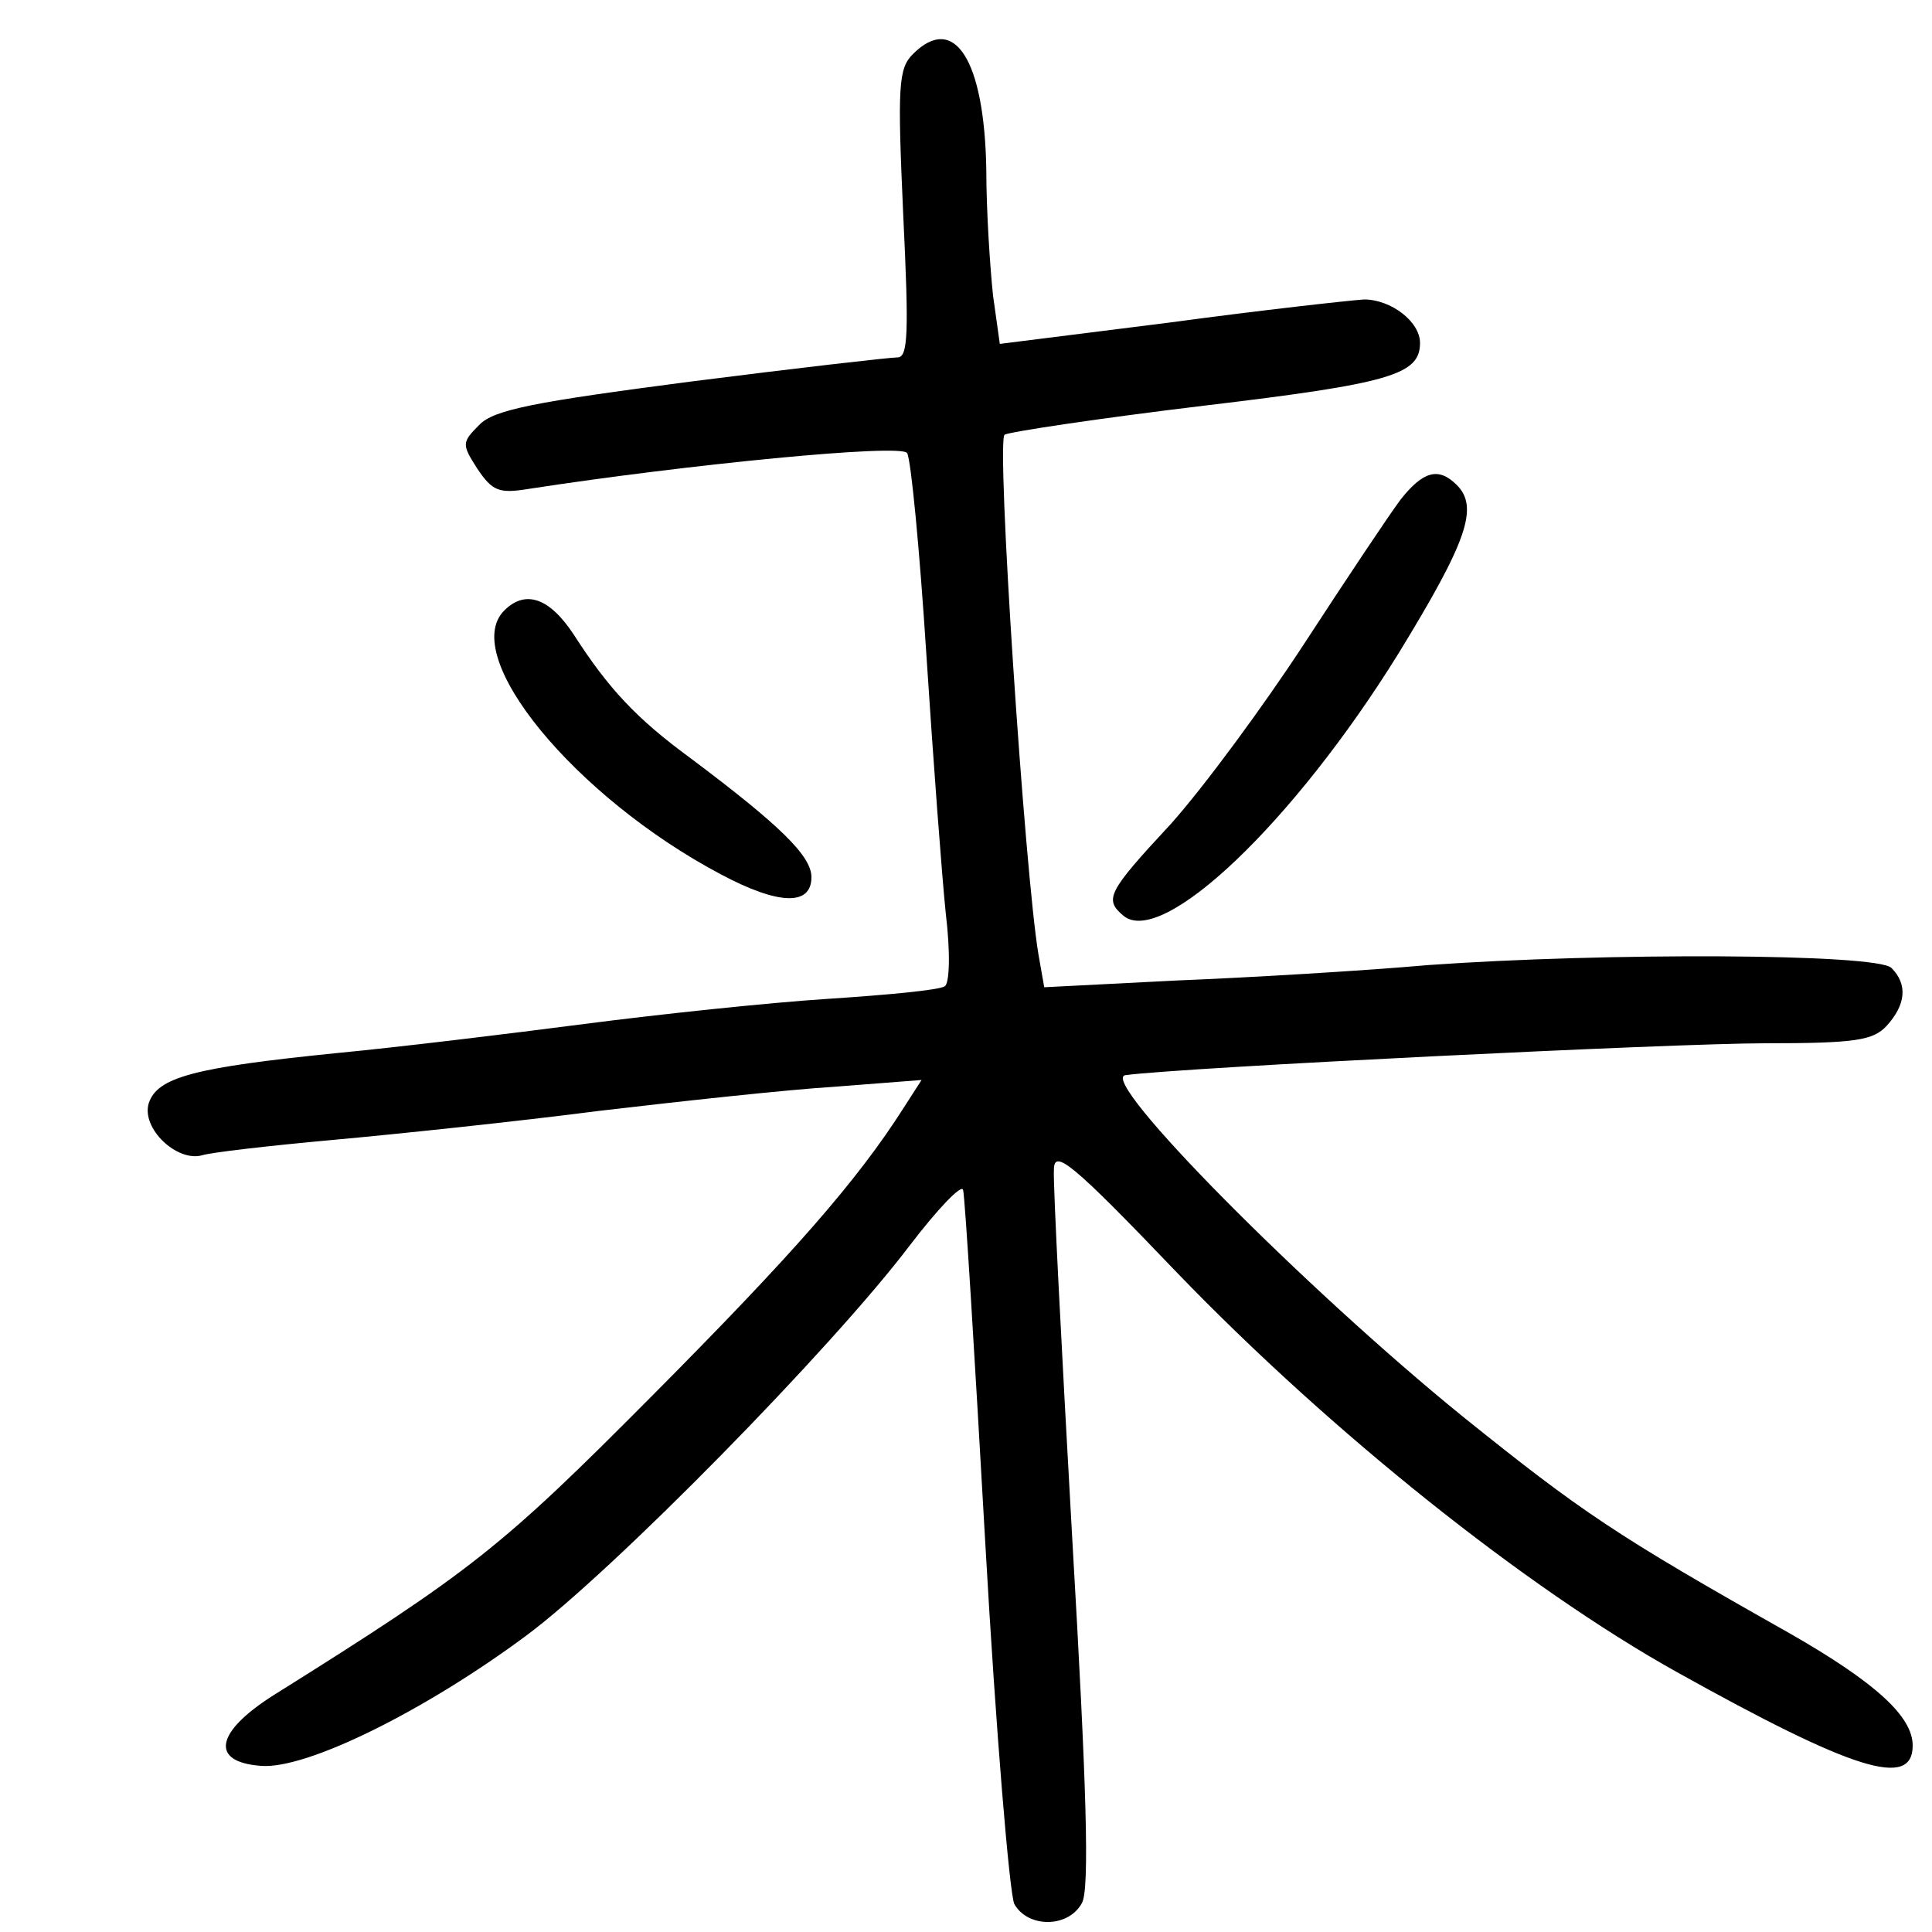 <?xml version="1.0"?>
<svg xmlns="http://www.w3.org/2000/svg" height="200pt" preserveAspectRatio="xMidYMid meet" viewBox="0 0 200 200" width="200pt">
  <g transform="matrix(.1 0 0 -.1 0 200)">
    <path d="m945 1944c-15-15-16-33-10-166 6-124 5-148-6-148-8 0-104-11-214-25-161-21-204-29-219-45-18-18-18-20-2-45 16-24 23-26 54-21 162 25 385 47 391 37 4-6 13-100 20-209 7-108 16-228 20-267 5-41 4-73-1-76-6-4-60-9-121-13-62-4-175-16-252-26s-192-24-255-30c-149-15-187-25-196-52-8-26 29-61 55-54 9 3 70 10 136 16s190 19 275 30c85 10 195 22 244 25l90 7-18-28c-49-77-115-152-261-299-156-157-186-181-392-310-60-38-66-69-13-73 47-4 170 57 275 135 89 66 316 297 397 404 29 38 54 64 55 57 2-7 12-172 23-366 11-195 25-362 30-373 14-25 56-25 70 1 8 14 5 119-10 377-11 196-20 368-19 382 0 22 18 8 127-106 160-166 362-327 518-414 183-102 244-121 244-76 0 30-38 65-127 116-181 102-216 126-338 224-164 133-379 350-350 354 59 8 568 33 662 33s112 3 126 18c20 22 22 43 5 60-15 15-297 16-479 3-68-6-186-13-261-16l-137-7-6 34c-14 83-44 533-35 538 5 3 98 17 206 30 193 23 224 32 224 65 0 22-30 45-58 45-15-1-106-11-202-24l-175-22-7 50c-3 28-7 87-7 131-2 113-33 162-76 119z"/>
    <path d="m1450 1483c-12-16-56-82-99-148s-105-150-139-188c-66-71-69-78-49-95 40-33 176 96 285 272 71 116 83 151 60 174-19 19-35 14-58-15z"/>
    <path d="m522 1368c-47-47 73-193 224-273 60-32 94-33 94-3 0 22-33 54-125 123-56 41-85 72-121 128-25 38-50 47-72 25z"/>
  </g>
</svg>
